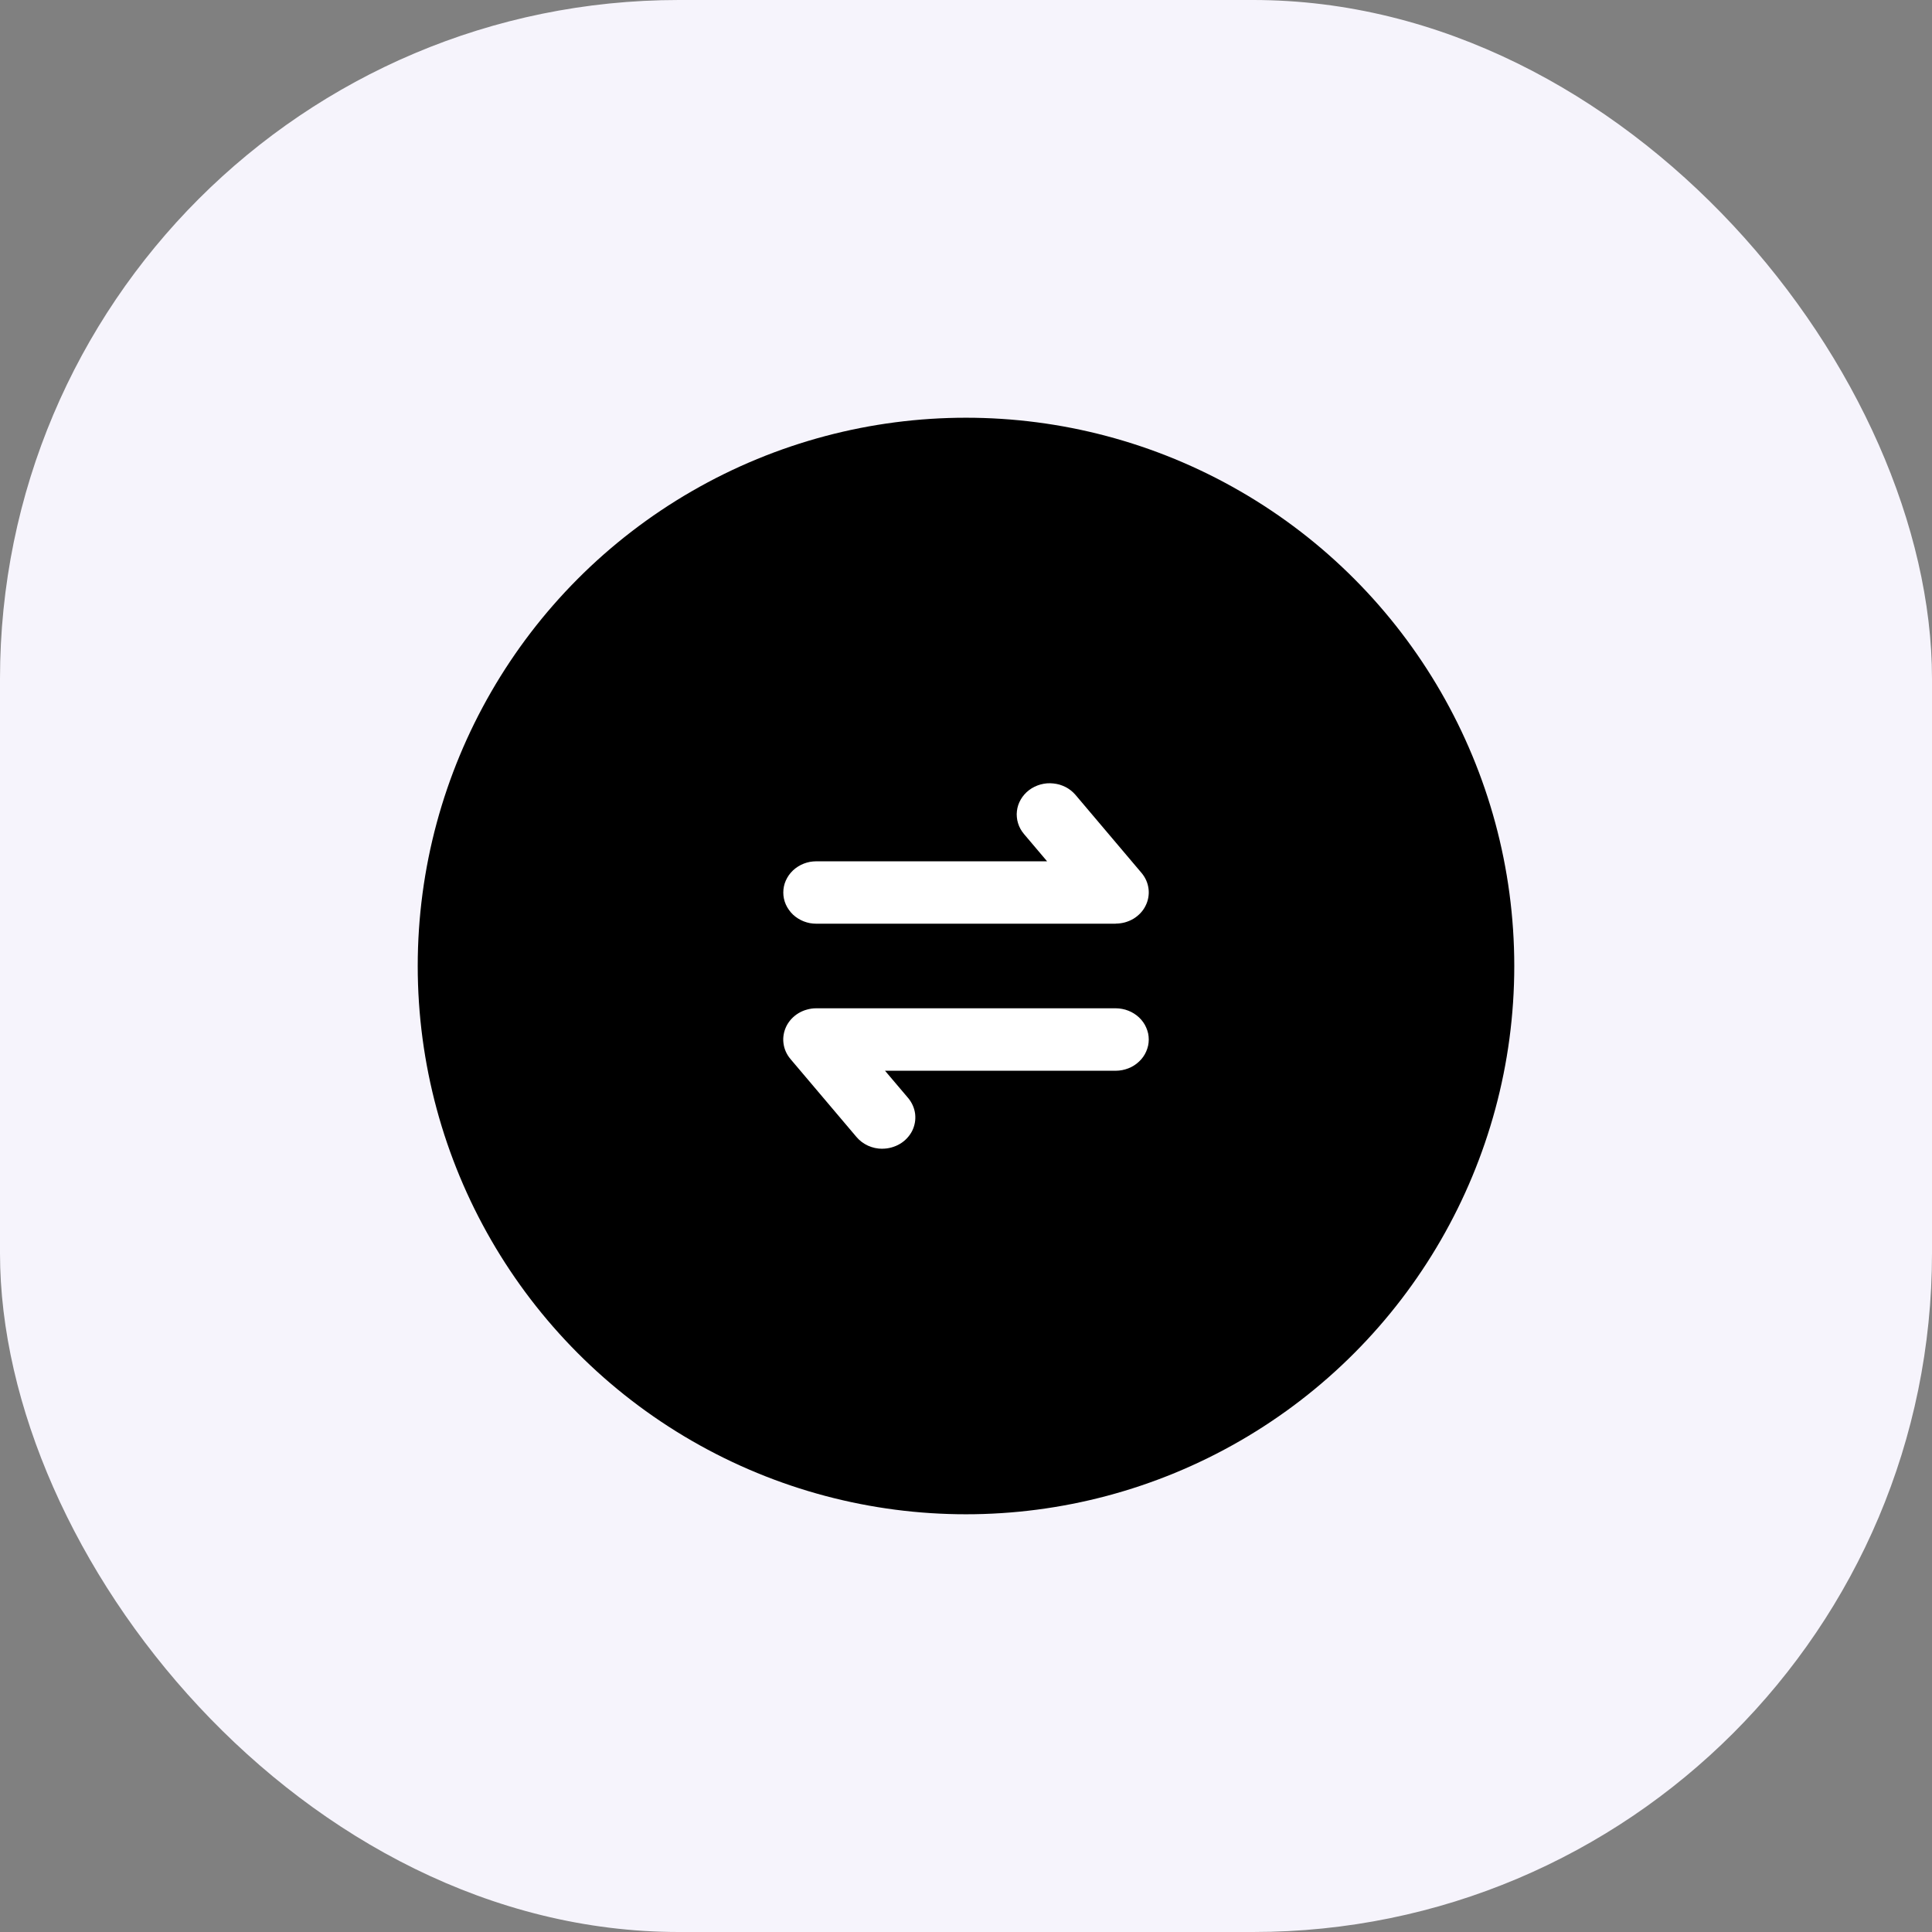 <svg viewBox="0 0 37 37" xmlns="http://www.w3.org/2000/svg" xmlns:xlink="http://www.w3.org/1999/xlink" width="37" height="37" fill="none" customFrame="#000000">
	<rect x="0" y="0" width="37" height="37" fill="#808080" stroke="none"/>
	<g id="组合 253">
		<rect id="矩形备份 69" width="37" height="37" x="0" y="0" rx="13" fill="rgb(246,244,252)" />
		<rect id="矩形备份 69" width="36" height="36" x="0.5" y="0.5" rx="13" stroke="rgb(151,151,151)" stroke-opacity="0" stroke-width="1" />
		<circle id="椭圆 28" cx="18.5" cy="18.5" r="10.5" fill="rgb(0,0,0)" />
		<path id="矢量 252" d="M15.634 17.69L21.369 17.69L21.367 17.688C21.427 17.688 21.485 17.68 21.542 17.665C21.599 17.649 21.653 17.627 21.704 17.597C21.754 17.567 21.799 17.531 21.839 17.489C21.879 17.447 21.912 17.401 21.937 17.35C21.963 17.299 21.981 17.246 21.991 17.191C22.001 17.135 22.003 17.079 21.996 17.023C21.989 16.968 21.975 16.914 21.952 16.862C21.929 16.81 21.899 16.762 21.862 16.718L20.597 15.223C20.571 15.193 20.542 15.165 20.51 15.139C20.478 15.114 20.444 15.092 20.408 15.073C20.371 15.055 20.333 15.039 20.293 15.027C20.254 15.016 20.213 15.008 20.172 15.004C20.131 14.999 20.089 14.999 20.048 15.002C20.007 15.006 19.966 15.013 19.926 15.024C19.886 15.035 19.848 15.05 19.811 15.068C19.774 15.086 19.74 15.107 19.707 15.132C19.675 15.157 19.645 15.184 19.619 15.214C19.592 15.244 19.569 15.277 19.549 15.311C19.529 15.345 19.513 15.381 19.5 15.419C19.488 15.456 19.479 15.495 19.475 15.534C19.47 15.573 19.47 15.612 19.474 15.651C19.477 15.69 19.485 15.728 19.497 15.766C19.508 15.804 19.524 15.84 19.543 15.875C19.562 15.909 19.585 15.942 19.611 15.973L20.053 16.495L15.634 16.495C15.592 16.495 15.551 16.499 15.51 16.506C15.47 16.514 15.43 16.525 15.392 16.54C15.353 16.555 15.317 16.574 15.282 16.596C15.248 16.617 15.216 16.642 15.186 16.67C15.157 16.698 15.131 16.728 15.108 16.76C15.085 16.793 15.065 16.828 15.049 16.864C15.033 16.9 15.021 16.937 15.013 16.976C15.005 17.014 15.001 17.053 15.001 17.093C15.001 17.132 15.005 17.171 15.013 17.209C15.021 17.247 15.033 17.285 15.049 17.321C15.065 17.357 15.085 17.392 15.108 17.424C15.131 17.457 15.157 17.487 15.186 17.515C15.216 17.543 15.248 17.568 15.282 17.589C15.317 17.611 15.353 17.63 15.392 17.645C15.43 17.66 15.47 17.671 15.51 17.679C15.551 17.686 15.592 17.69 15.634 17.69ZM16.898 22C16.802 22 16.71 21.98 16.623 21.941C16.537 21.901 16.463 21.846 16.403 21.775L15.138 20.281C15.101 20.237 15.071 20.189 15.048 20.137C15.025 20.085 15.011 20.031 15.004 19.975C14.997 19.919 14.999 19.864 15.009 19.808C15.019 19.753 15.037 19.7 15.062 19.649C15.088 19.598 15.121 19.552 15.16 19.51C15.2 19.468 15.245 19.432 15.295 19.402C15.346 19.372 15.399 19.349 15.457 19.334C15.514 19.318 15.572 19.31 15.631 19.31L21.367 19.31C21.409 19.31 21.45 19.314 21.491 19.322C21.531 19.329 21.571 19.341 21.609 19.356C21.648 19.371 21.684 19.389 21.718 19.411C21.753 19.433 21.785 19.457 21.814 19.485C21.844 19.513 21.87 19.543 21.893 19.576C21.916 19.608 21.936 19.643 21.951 19.679C21.967 19.715 21.979 19.753 21.988 19.791C21.996 19.83 22 19.869 22 19.908C22 19.947 21.996 19.986 21.988 20.024C21.979 20.063 21.967 20.1 21.951 20.137C21.936 20.173 21.916 20.207 21.893 20.24C21.87 20.273 21.844 20.303 21.814 20.33C21.785 20.358 21.753 20.383 21.718 20.405C21.684 20.427 21.648 20.445 21.609 20.46C21.571 20.475 21.531 20.486 21.491 20.494C21.45 20.502 21.409 20.506 21.367 20.506L16.949 20.506L17.391 21.027C17.428 21.071 17.458 21.119 17.481 21.171C17.504 21.223 17.519 21.277 17.526 21.333C17.532 21.389 17.531 21.445 17.521 21.5C17.511 21.556 17.493 21.609 17.468 21.66C17.442 21.71 17.409 21.757 17.369 21.799C17.33 21.841 17.285 21.877 17.234 21.907C17.184 21.937 17.13 21.959 17.073 21.975C17.016 21.991 16.957 21.999 16.898 21.999L16.898 22Z" fill="rgb(255,255,255)" fill-rule="evenodd" />
	</g>
</svg>
